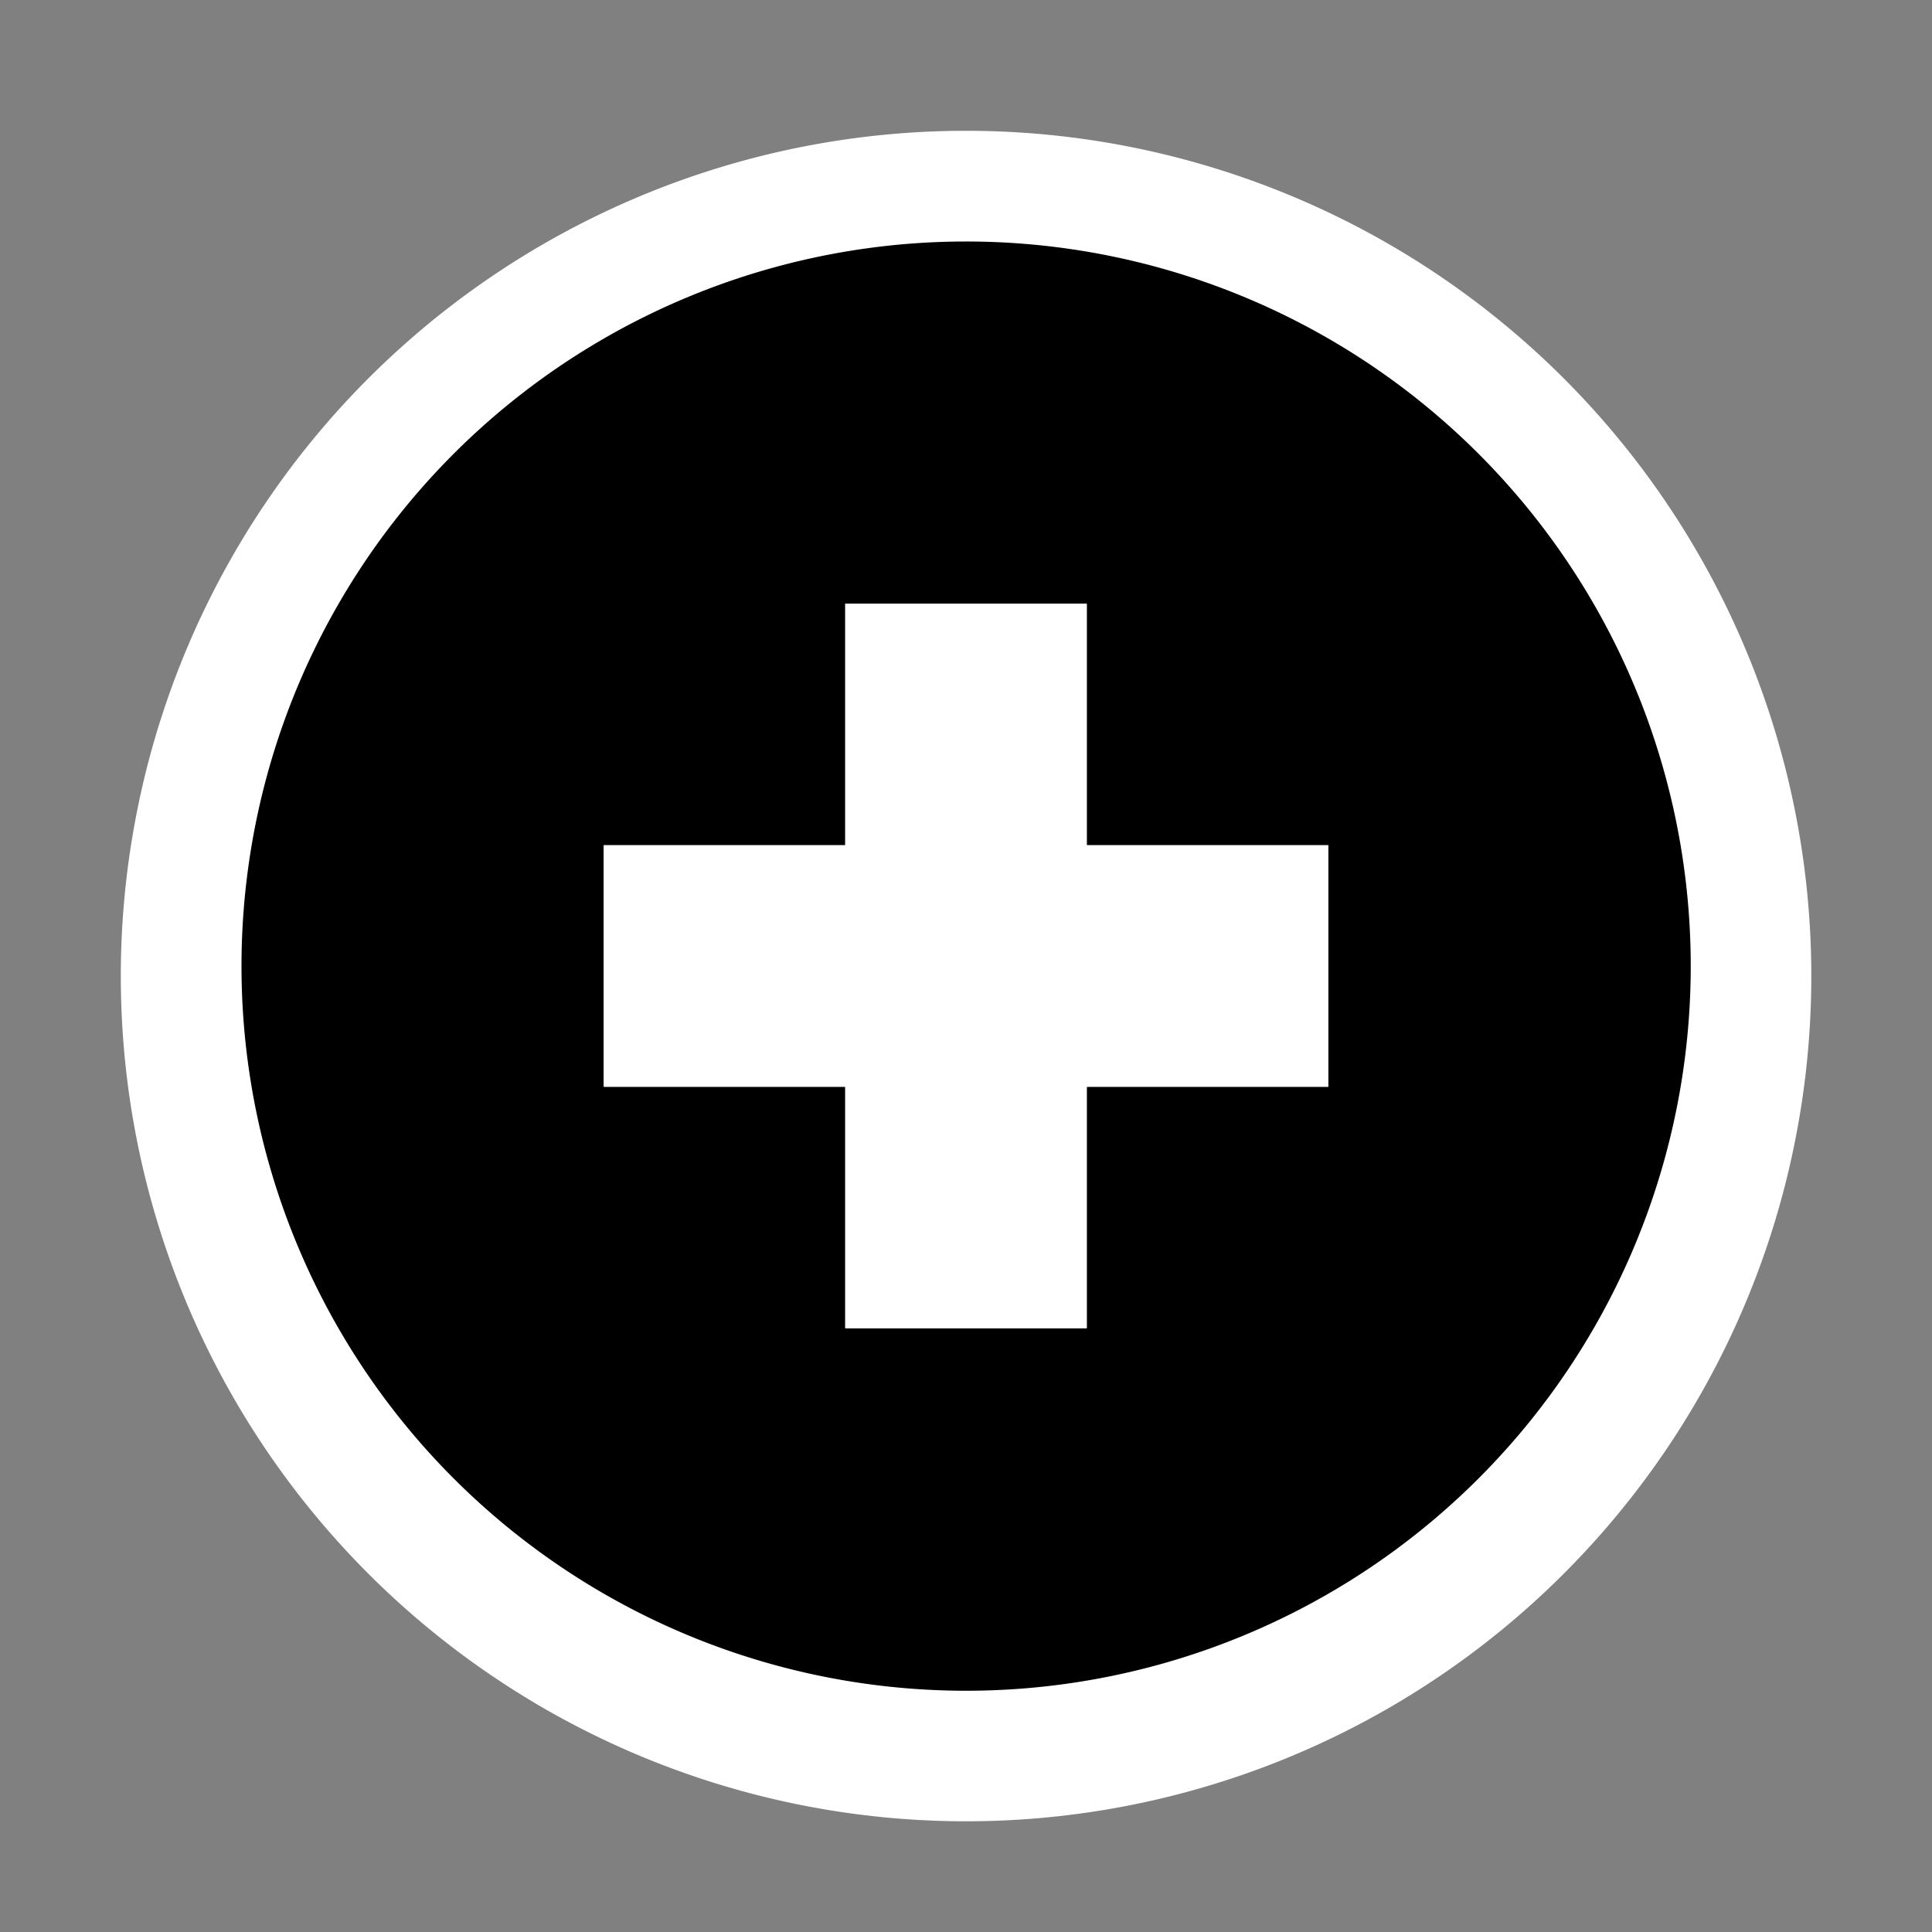 <svg xmlns="http://www.w3.org/2000/svg" viewBox="0 0 16 16"><rect x="0" y="0" width="16" height="16" fill="#808080" stroke="none"/><style>.st0{opacity:0}.st0,.st1{fill:white}.st2{fill:black}.st3{fill:white}</style><g id="outline"><path class="st0" d="M0 0h16v16H0z"/><path class="st1" d="M15 8a7 7 0 1 1-13.999-.001A7 7 0 0 1 15 8z"/></g><path class="st2" d="M8 2a6 6 0 1 0 .002 12.002A6 6 0 0 0 8 2zm3 7H9v2H7V9H5V7h2V5h2v2h2v2z" id="icon_x5F_bg"/><path class="st3" d="M11 7H9V5H7v2H5v2h2v2h2V9h2z" id="icon_x5F_fg"/></svg>